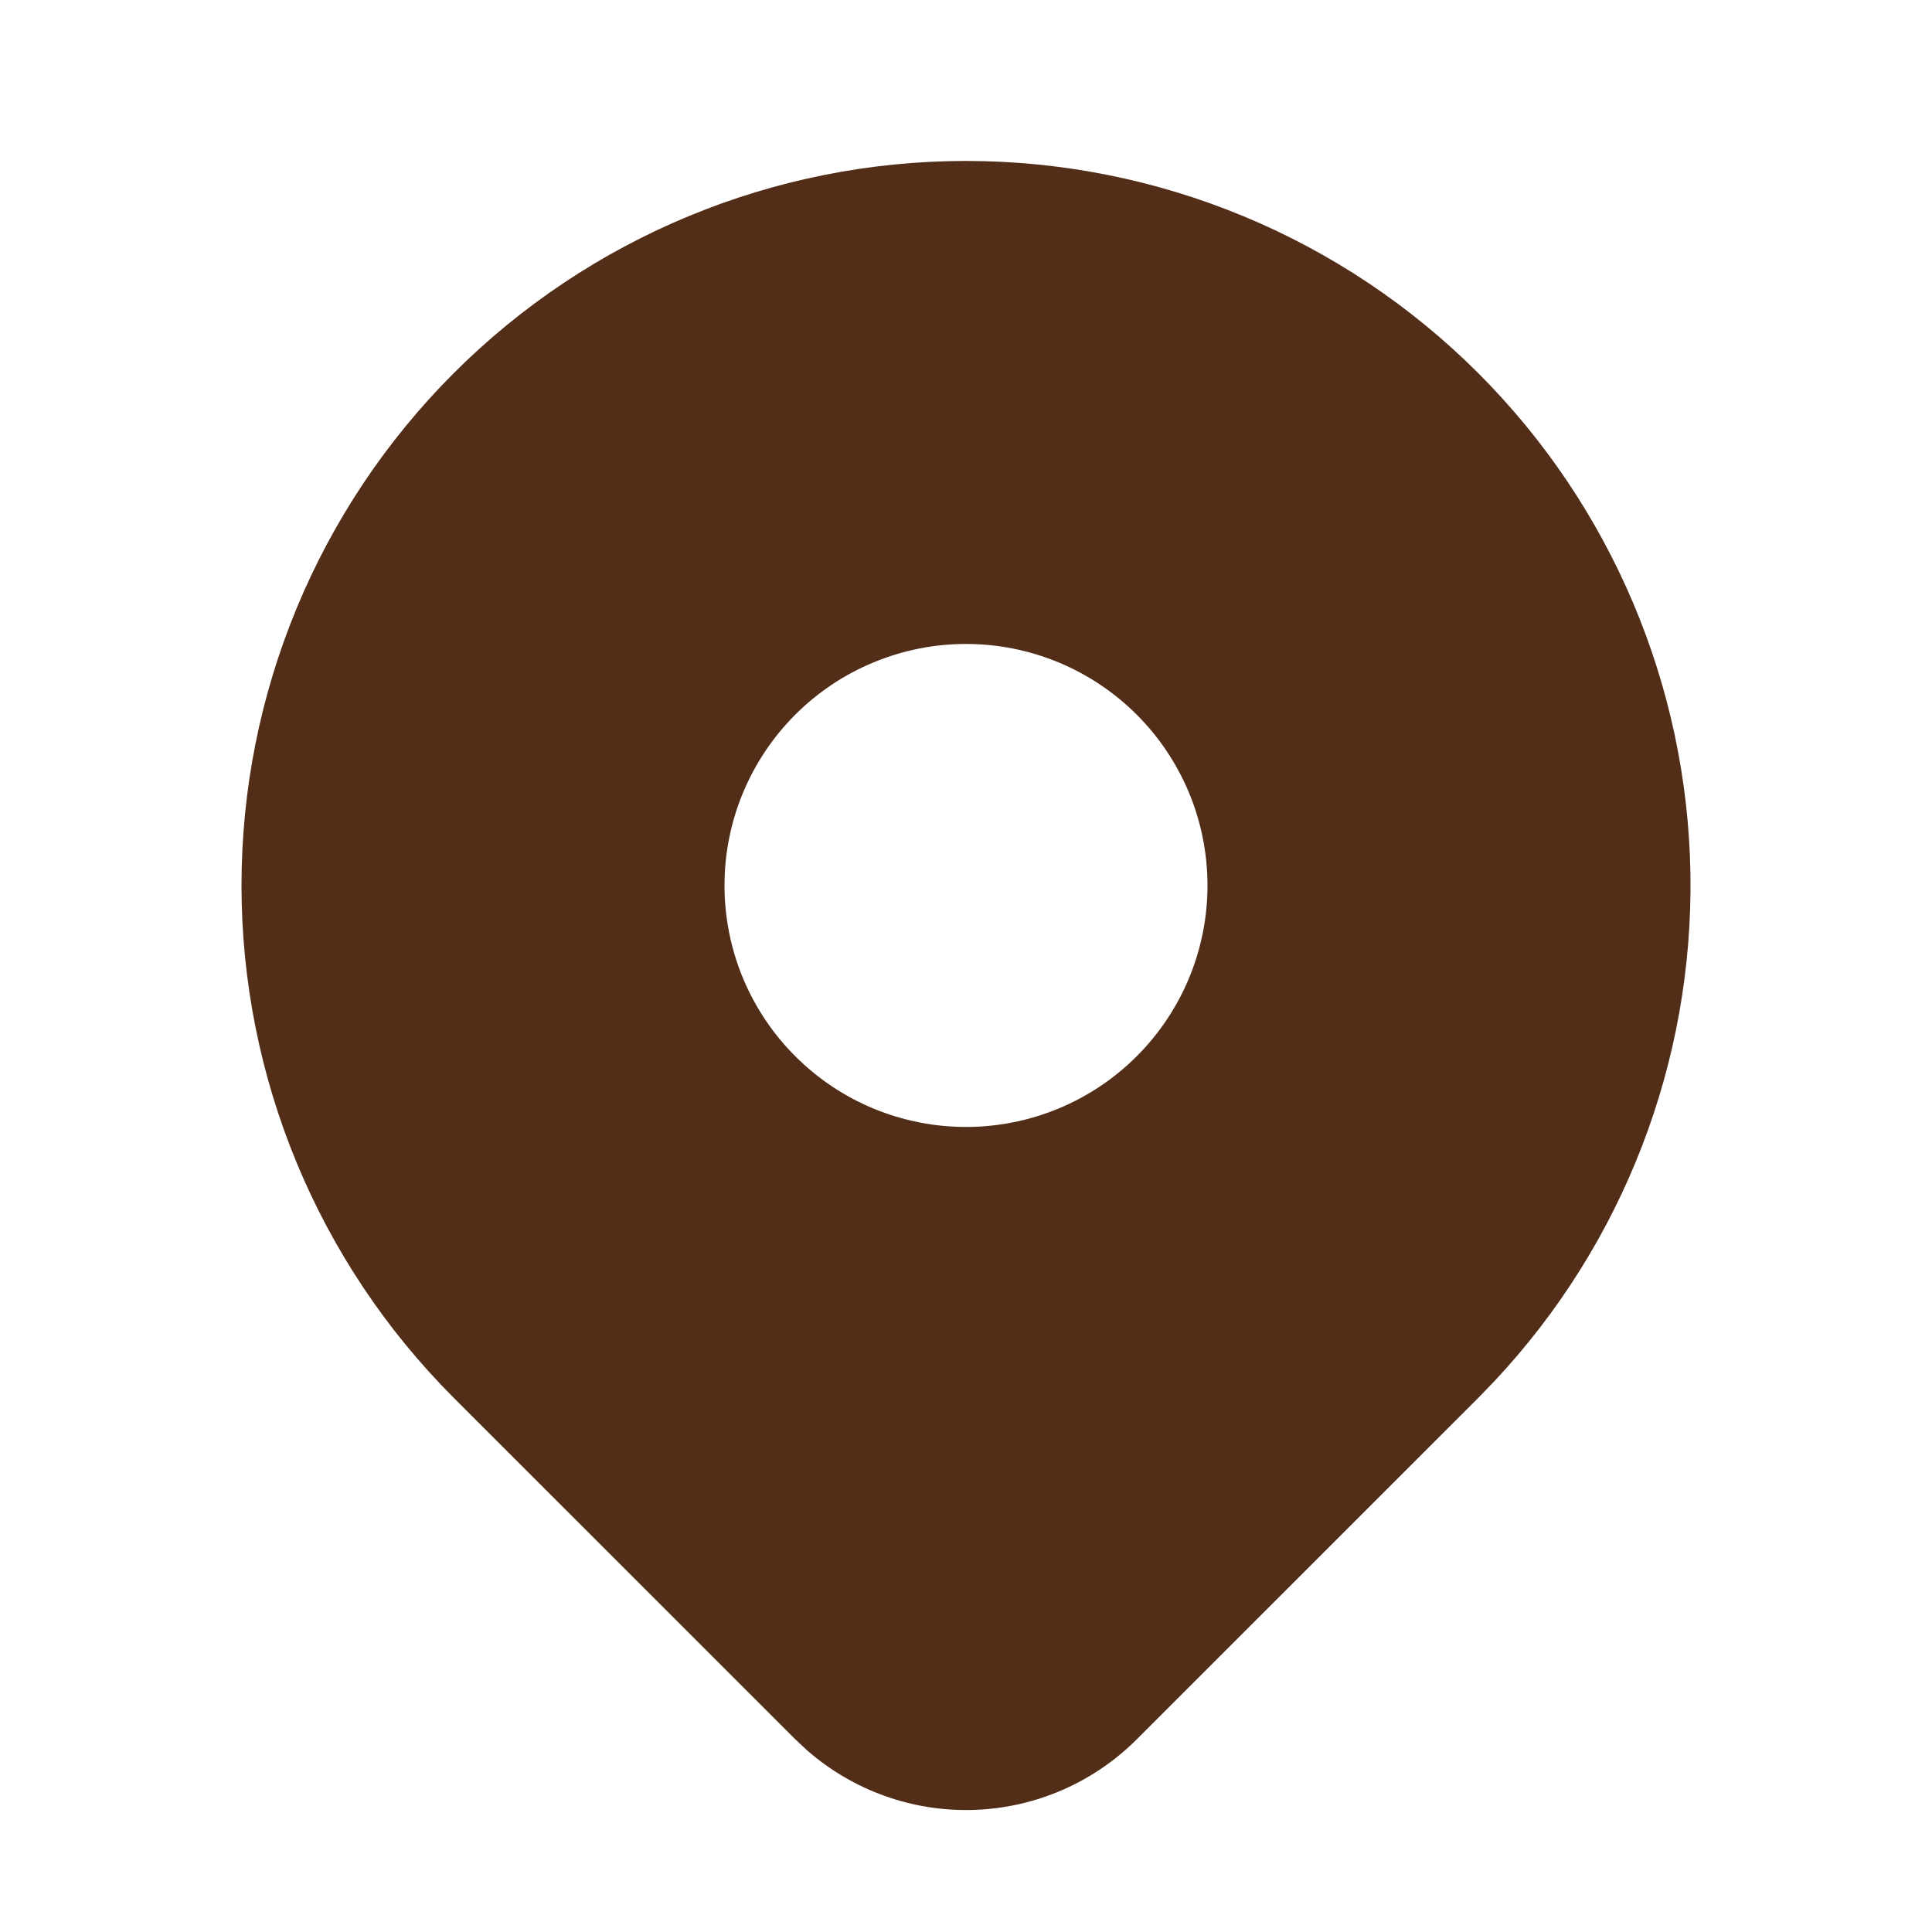 <svg width="26" height="26" viewBox="0 0 26 26" fill="none" xmlns="http://www.w3.org/2000/svg" xmlns:xlink="http://www.w3.org/1999/xlink">
	<desc>
			Created with Pixso.
	</desc>
	<defs>
		<clipPath id="clip218_750">
			<rect id="tabler:map-pin-filled" width="26" height="26" fill="white" fill-opacity="0"/>
		</clipPath>
	</defs>
	<rect id="tabler:map-pin-filled" width="26" height="26" fill="#FFFFFF" fill-opacity="0"/>
	<g clip-path="url(#clip218_750)">
		<path id="Vector" d="M19.894 5.022C21.684 6.812 22.708 9.228 22.749 11.758C22.79 14.29 21.845 16.737 20.114 18.584L19.894 18.812L15.298 23.407C14.715 23.99 13.932 24.33 13.107 24.357C12.283 24.384 11.48 24.097 10.859 23.553L10.703 23.407L6.106 18.811C4.277 16.982 3.25 14.502 3.25 11.916C3.25 9.33 4.277 6.851 6.106 5.022C7.934 3.194 10.414 2.166 13 2.166C15.586 2.166 18.066 3.194 19.894 5.022ZM13 8.666C12.573 8.666 12.151 8.75 11.756 8.914C11.362 9.077 11.004 9.316 10.702 9.618C10.4 9.92 10.161 10.278 9.997 10.673C9.834 11.067 9.75 11.489 9.75 11.916C9.75 12.343 9.834 12.766 9.997 13.16C10.161 13.554 10.4 13.913 10.702 14.214C11.004 14.516 11.362 14.756 11.756 14.919C12.151 15.082 12.573 15.166 13 15.166C13.862 15.166 14.689 14.824 15.298 14.214C15.908 13.605 16.25 12.778 16.25 11.916C16.25 11.054 15.908 10.228 15.298 9.618C14.689 9.009 13.862 8.666 13 8.666Z" fill="#522E18" fill-opacity="1" fill-rule="nonzero"/>
	</g>
</svg>
